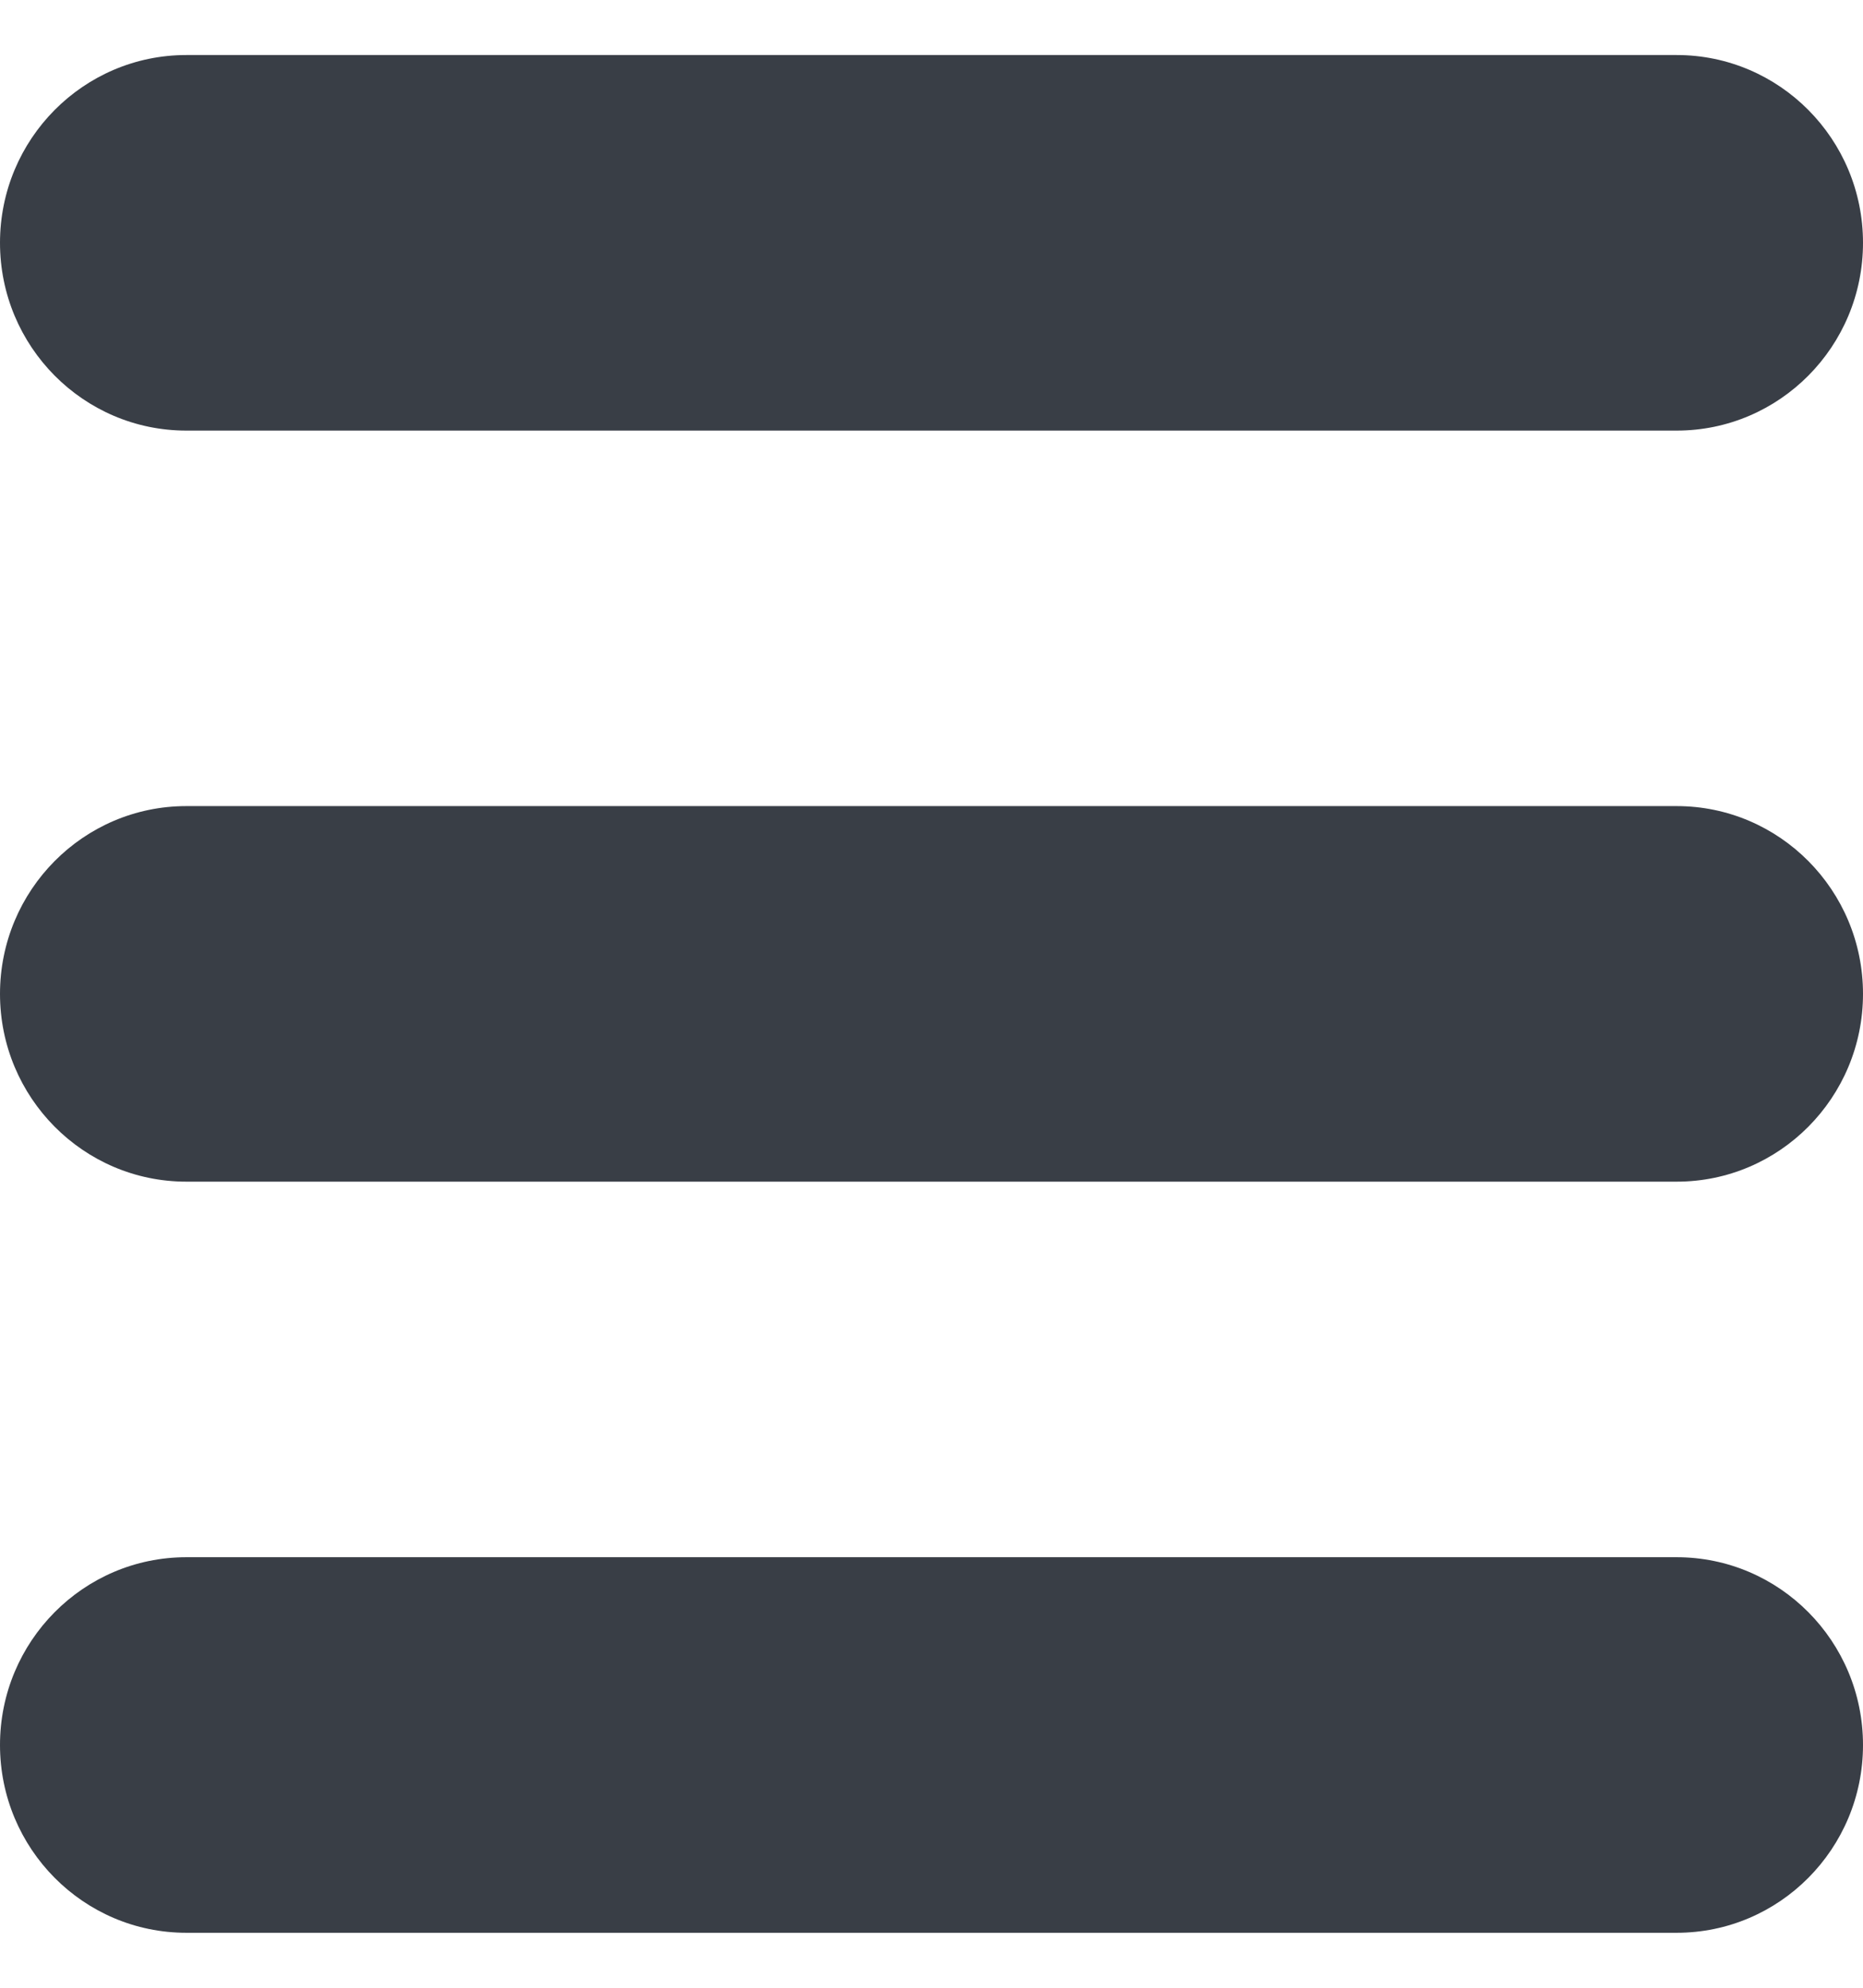 <svg width="30" height="32" viewBox="0 0 30 32" fill="none" xmlns="http://www.w3.org/2000/svg">
<path d="M30 16C30 17.669 28.656 19.023 27 19.023L3 19.023C1.344 19.023 0 17.669 0 16C0 14.332 1.344 12.977 3 12.977L27 12.977C28.656 12.977 30 14.332 30 16Z" fill="#393E46"/>
<path d="M30 3.909C30 5.577 28.656 6.932 27 6.932L3 6.932C1.344 6.932 0 5.577 0 3.909C0 2.24 1.344 0.886 3 0.886L27 0.886C28.656 0.886 30 2.24 30 3.909Z" fill="#393E46"/>
<path d="M30 28.092C30 29.761 28.656 31.115 27 31.115L3 31.115C1.344 31.115 0 29.761 0 28.092C0 26.424 1.344 25.069 3 25.069H27C28.656 25.069 30 26.424 30 28.092Z" fill="#393E46"/>
</svg>

